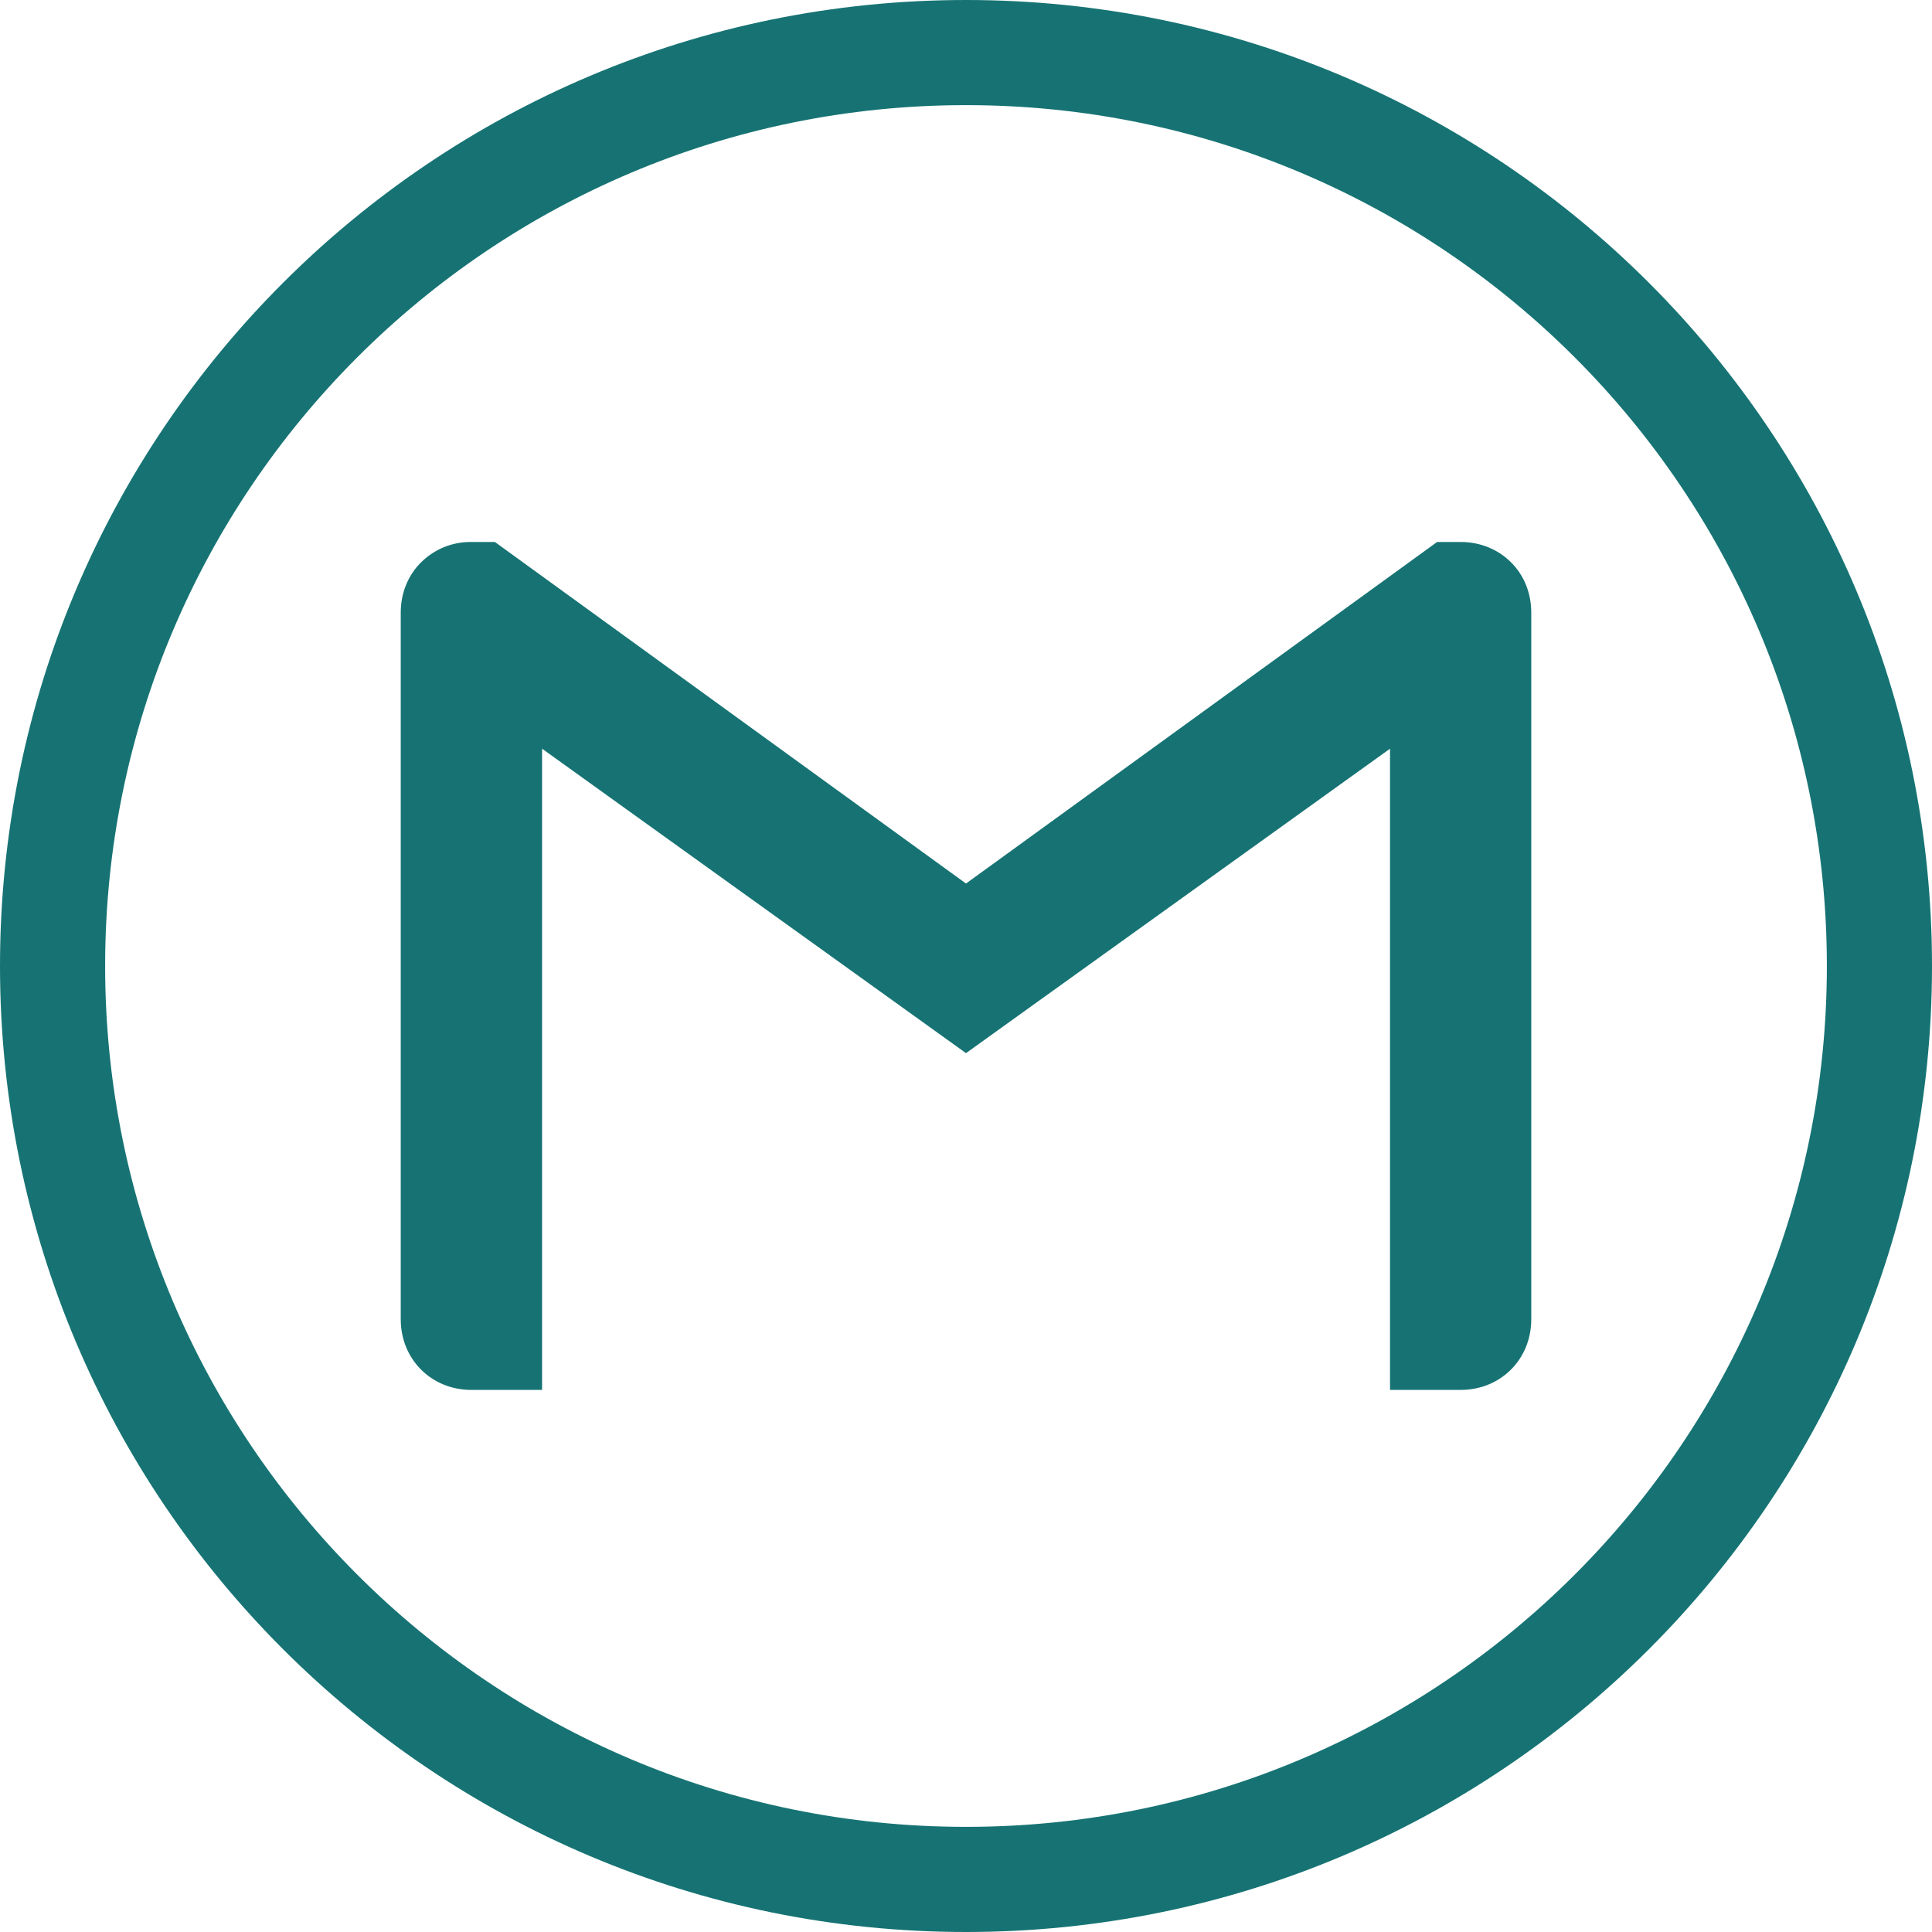 <svg width="19" height="19" viewBox="0 0 19 19" fill="none" xmlns="http://www.w3.org/2000/svg">
<path d="M9.5 0C4.253 0 0 4.253 0 9.5C0 14.747 4.253 19 9.5 19C14.747 19 19 14.747 19 9.5C19 4.253 14.747 0 9.5 0ZM9.5 1.034C14.175 1.034 17.966 4.825 17.966 9.5C17.966 14.175 14.175 17.966 9.5 17.966C4.825 17.966 1.034 14.175 1.034 9.5C1.034 4.825 4.825 1.034 9.5 1.034Z" fill="#177373"/>
<path d="M15.059 6.025V12.974C15.059 13.368 14.758 13.669 14.364 13.669H13.67V7.363L9.5 10.357L5.331 7.363V13.669H4.636C4.242 13.669 3.941 13.368 3.941 12.974V6.025C3.941 5.828 4.016 5.654 4.141 5.53C4.206 5.466 4.283 5.415 4.368 5.38C4.453 5.346 4.544 5.329 4.636 5.33H4.867L9.5 8.689L14.133 5.33H14.364C14.561 5.33 14.735 5.405 14.86 5.53C14.985 5.654 15.059 5.828 15.059 6.025Z" fill="#177373"/>
</svg>
